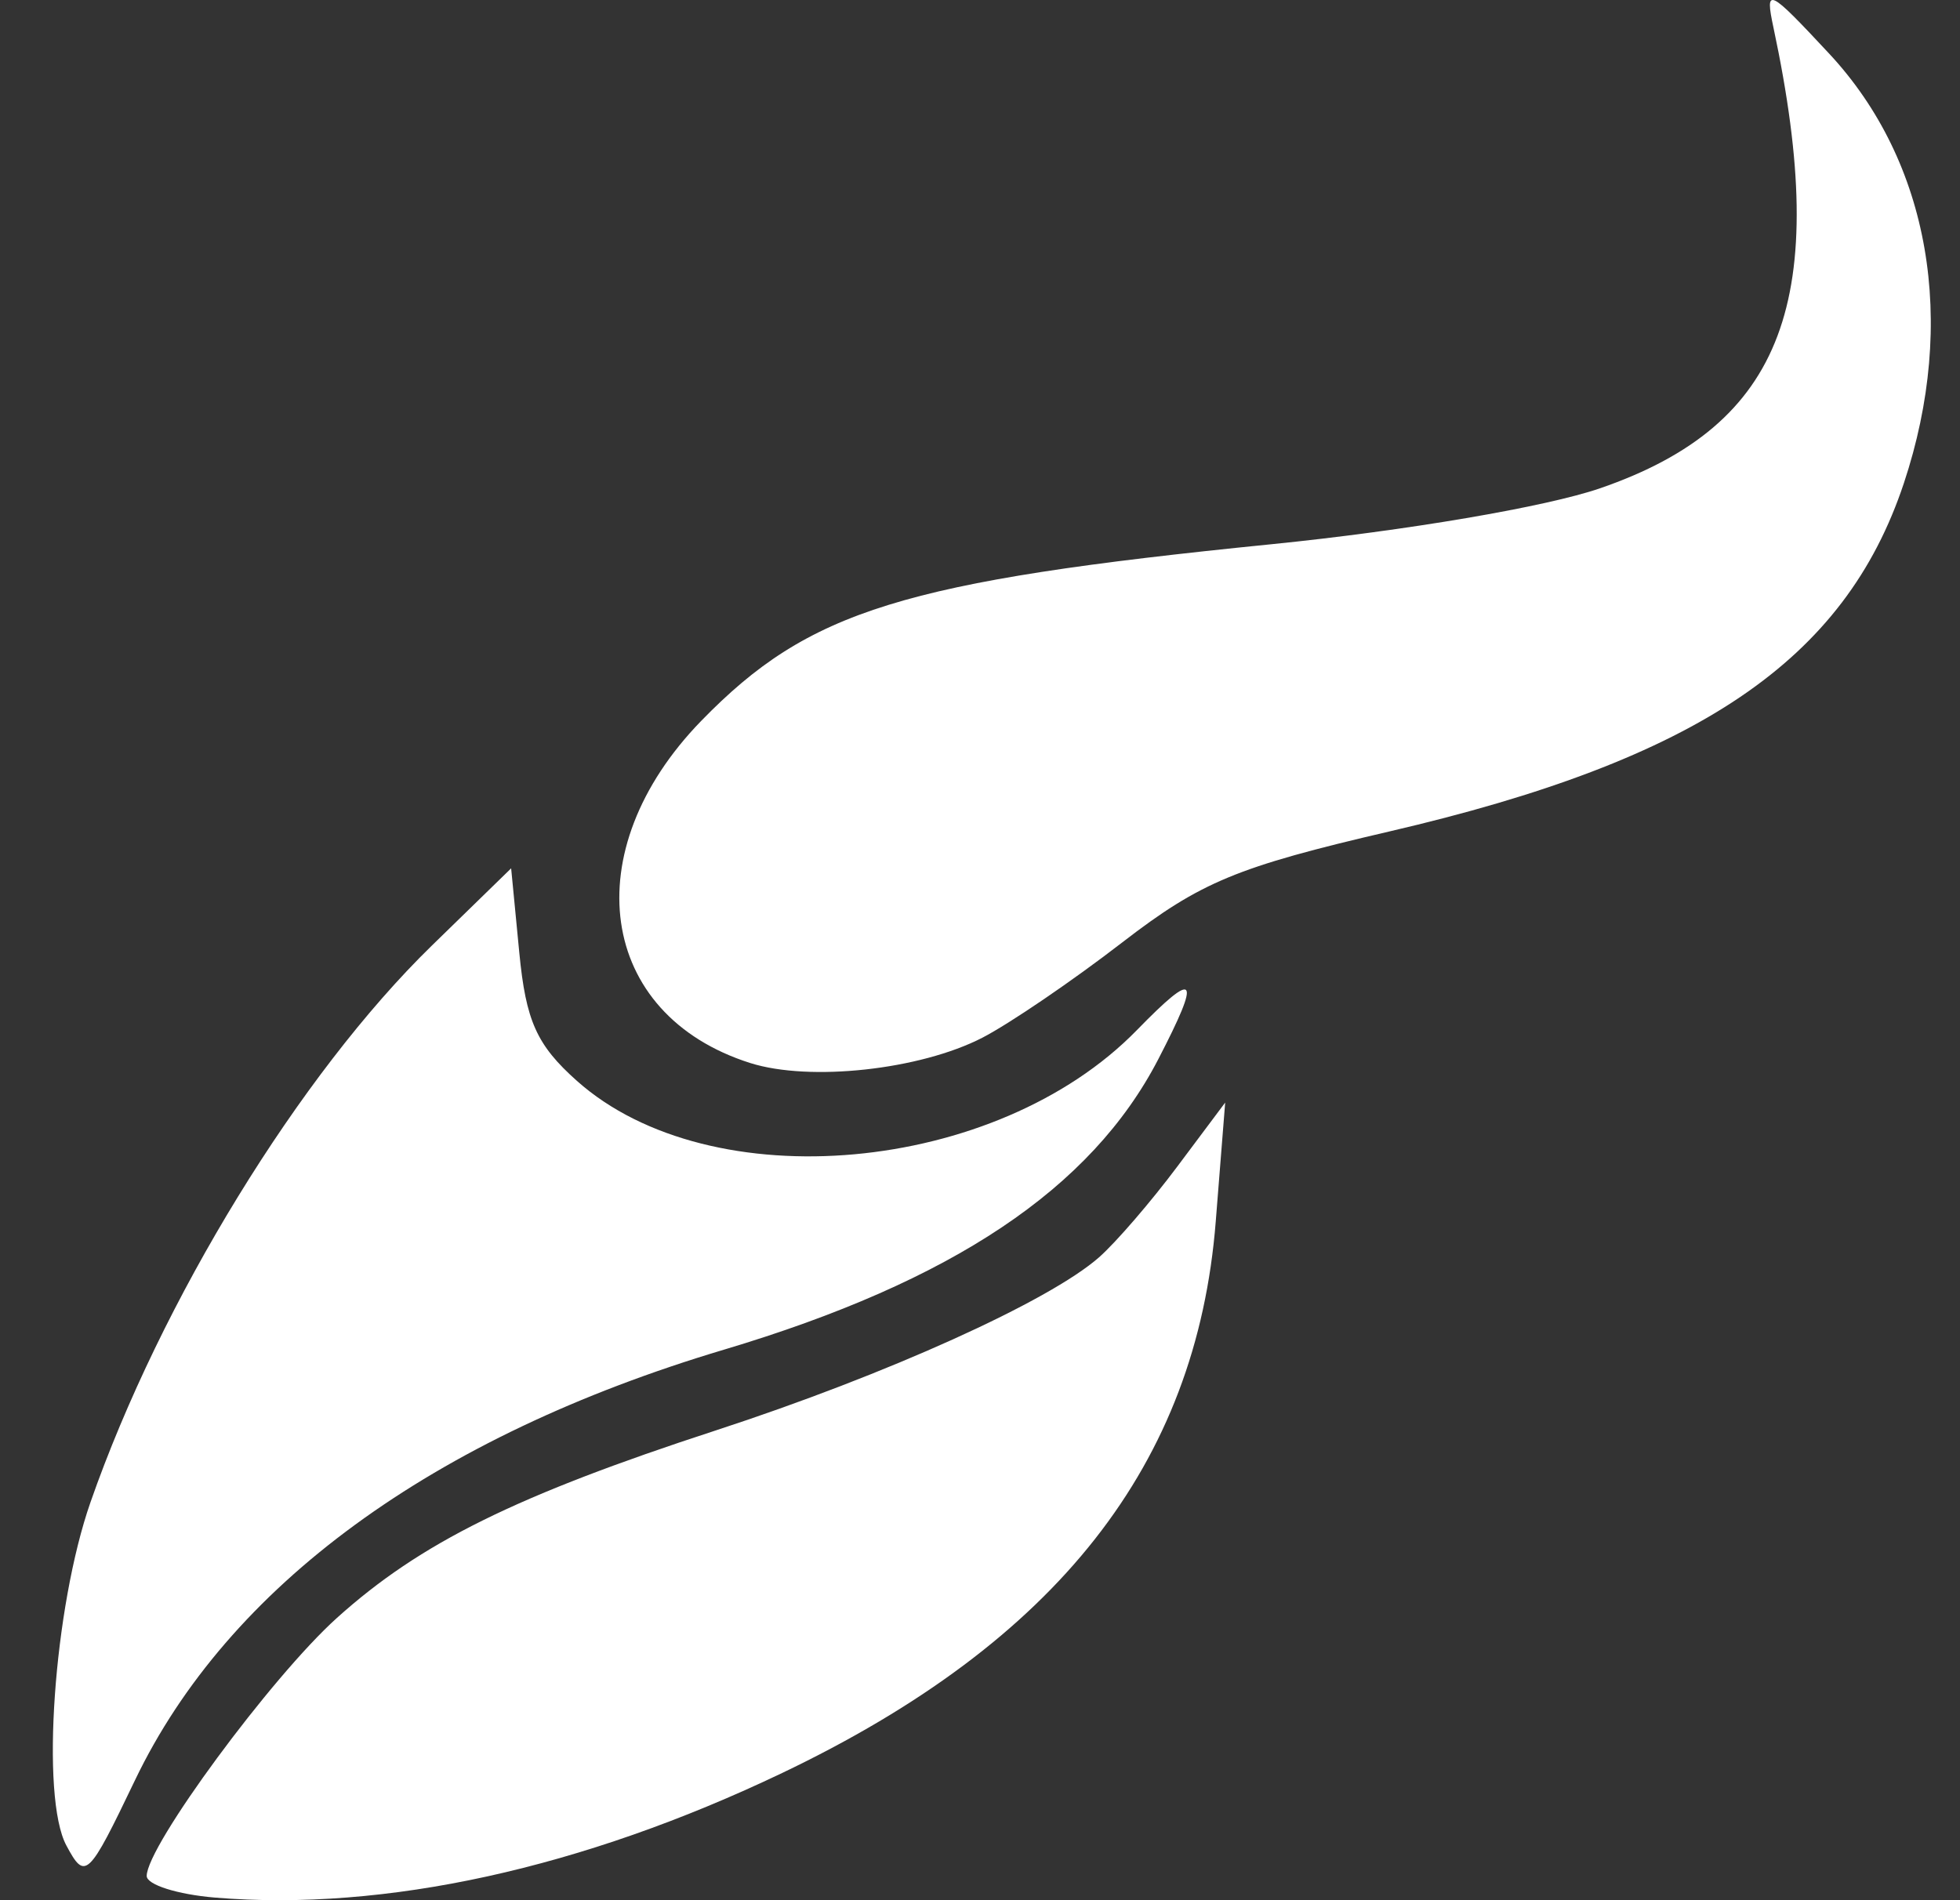 <svg width="33" height="32" viewBox="0 0 33 32" fill="none" xmlns="http://www.w3.org/2000/svg">
<rect x="0" y="0" width="33" height="32" fill="#333333" stroke="none"/>
<path d="M3.617 31.956C2.986 31.903 2.47 31.739 2.47 31.592C2.47 31.089 4.568 28.241 5.671 27.248C7.075 25.983 8.682 25.188 12.054 24.088C14.931 23.149 17.666 21.913 18.505 21.173C18.787 20.925 19.38 20.237 19.822 19.645L20.628 18.568L20.469 20.572C20.146 24.662 17.8 27.646 13.169 29.858C9.806 31.465 6.484 32.194 3.617 31.956ZM1.117 31.078C0.68 30.264 0.904 27.071 1.524 25.297C2.709 21.904 5.047 18.091 7.272 15.923L8.606 14.623L8.743 16.041C8.854 17.194 9.036 17.599 9.714 18.203C11.968 20.211 16.775 19.775 19.141 17.348C20.148 16.315 20.231 16.429 19.501 17.839C18.372 20.018 16.038 21.579 12.189 22.729C7.282 24.194 3.841 26.71 2.274 29.977C1.484 31.626 1.435 31.672 1.117 31.078ZM12.632 17.902C10.065 17.088 9.672 14.332 11.81 12.136C13.622 10.276 15.196 9.789 21.408 9.165C23.676 8.937 26.037 8.535 26.943 8.222C30.036 7.154 30.833 5.037 29.86 0.468C29.712 -0.227 29.769 -0.2 30.798 0.904C32.494 2.726 32.961 5.416 32.054 8.14C31.06 11.124 28.592 12.794 23.393 14.002C20.822 14.6 20.218 14.851 18.896 15.87C18.057 16.518 16.996 17.24 16.539 17.476C15.489 18.017 13.635 18.219 12.632 17.902Z" fill="white"/>
</svg>
